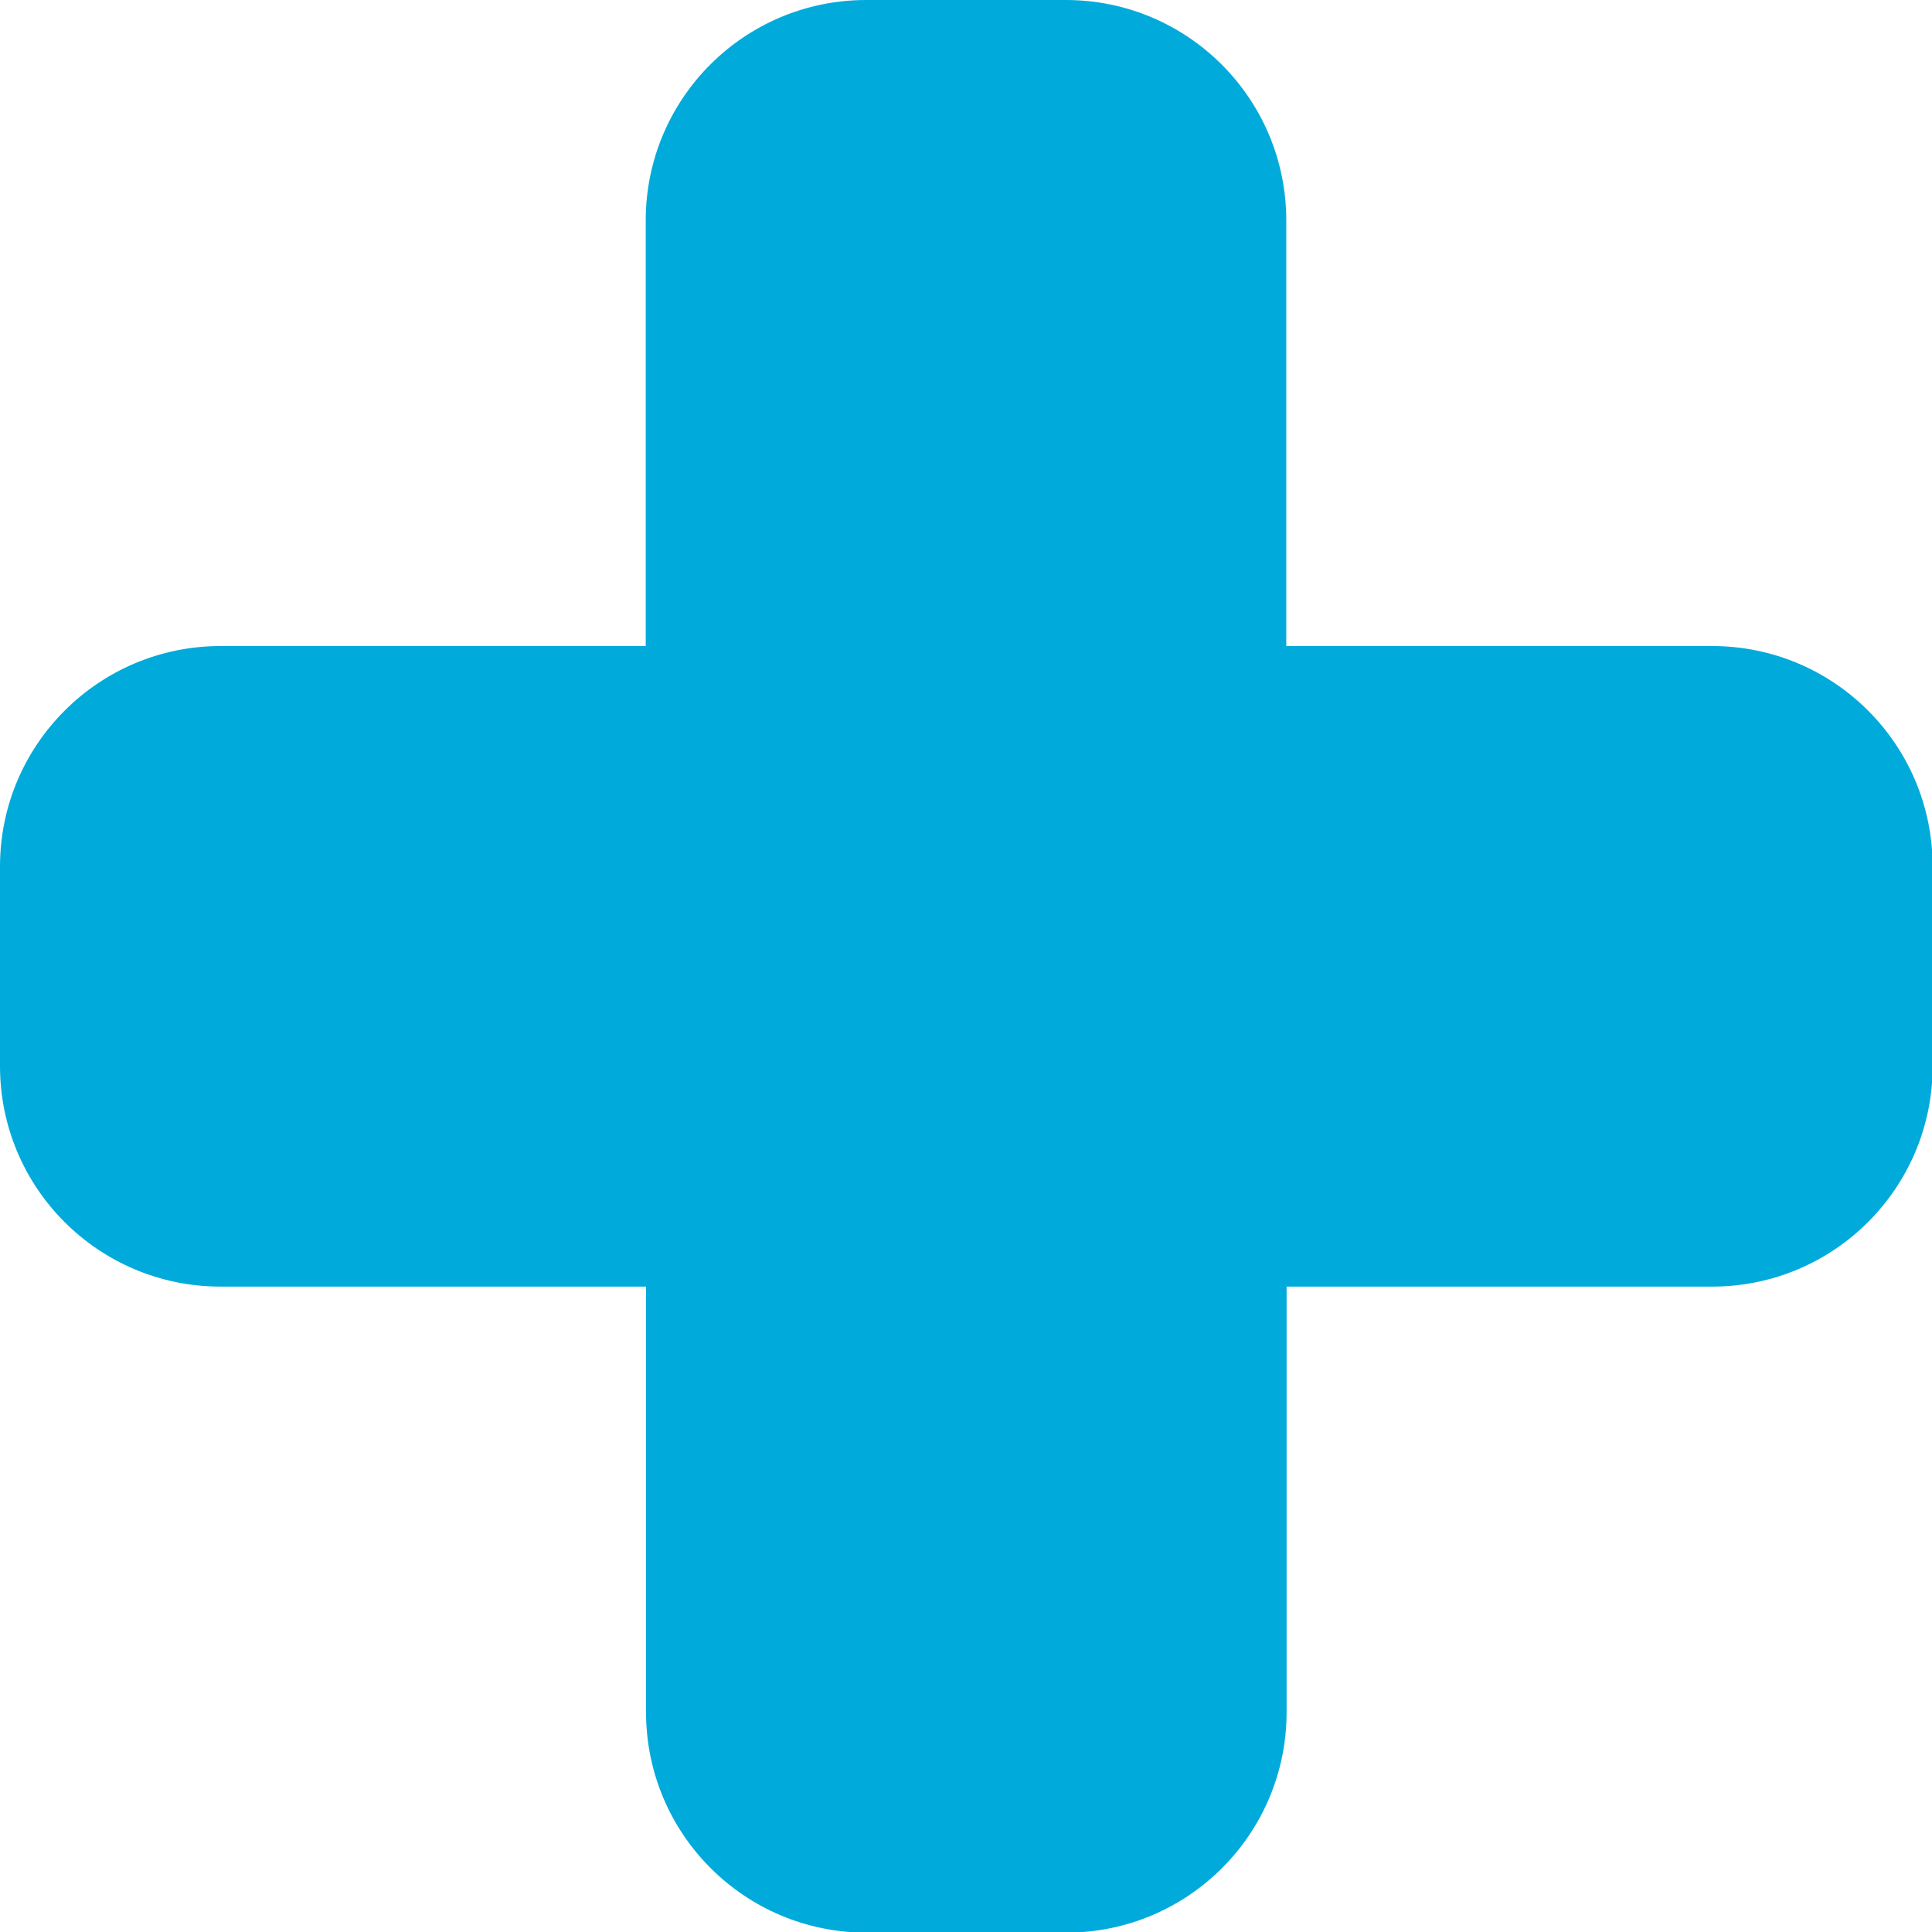 <?xml version="1.0" encoding="UTF-8"?>
<svg id="Layer_2" data-name="Layer 2" xmlns="http://www.w3.org/2000/svg" viewBox="0 0 59.93 59.94">
  <defs>
    <style>
      .cls-1 {
        fill: #00abdb;
      }
    </style>
  </defs>
  <g id="UI">
    <g id="ikony">
      <path class="cls-1" d="M53.1,20.04h-13.2V6.84c0-3.78-3.06-6.84-6.84-6.84h-6.19c-3.78,0-6.84,3.06-6.84,6.84v13.2H6.84c-3.77,0-6.84,3.06-6.84,6.84v6.19c0,3.78,3.06,6.84,6.84,6.84h13.2v13.2c0,3.78,3.06,6.84,6.84,6.84h6.19c3.78,0,6.84-3.06,6.84-6.84v-13.2s13.2,0,13.2,0c3.78,0,6.84-3.06,6.84-6.84v-6.19c0-3.78-3.06-6.84-6.84-6.84h0Z"/>
    </g>
  </g>
</svg>